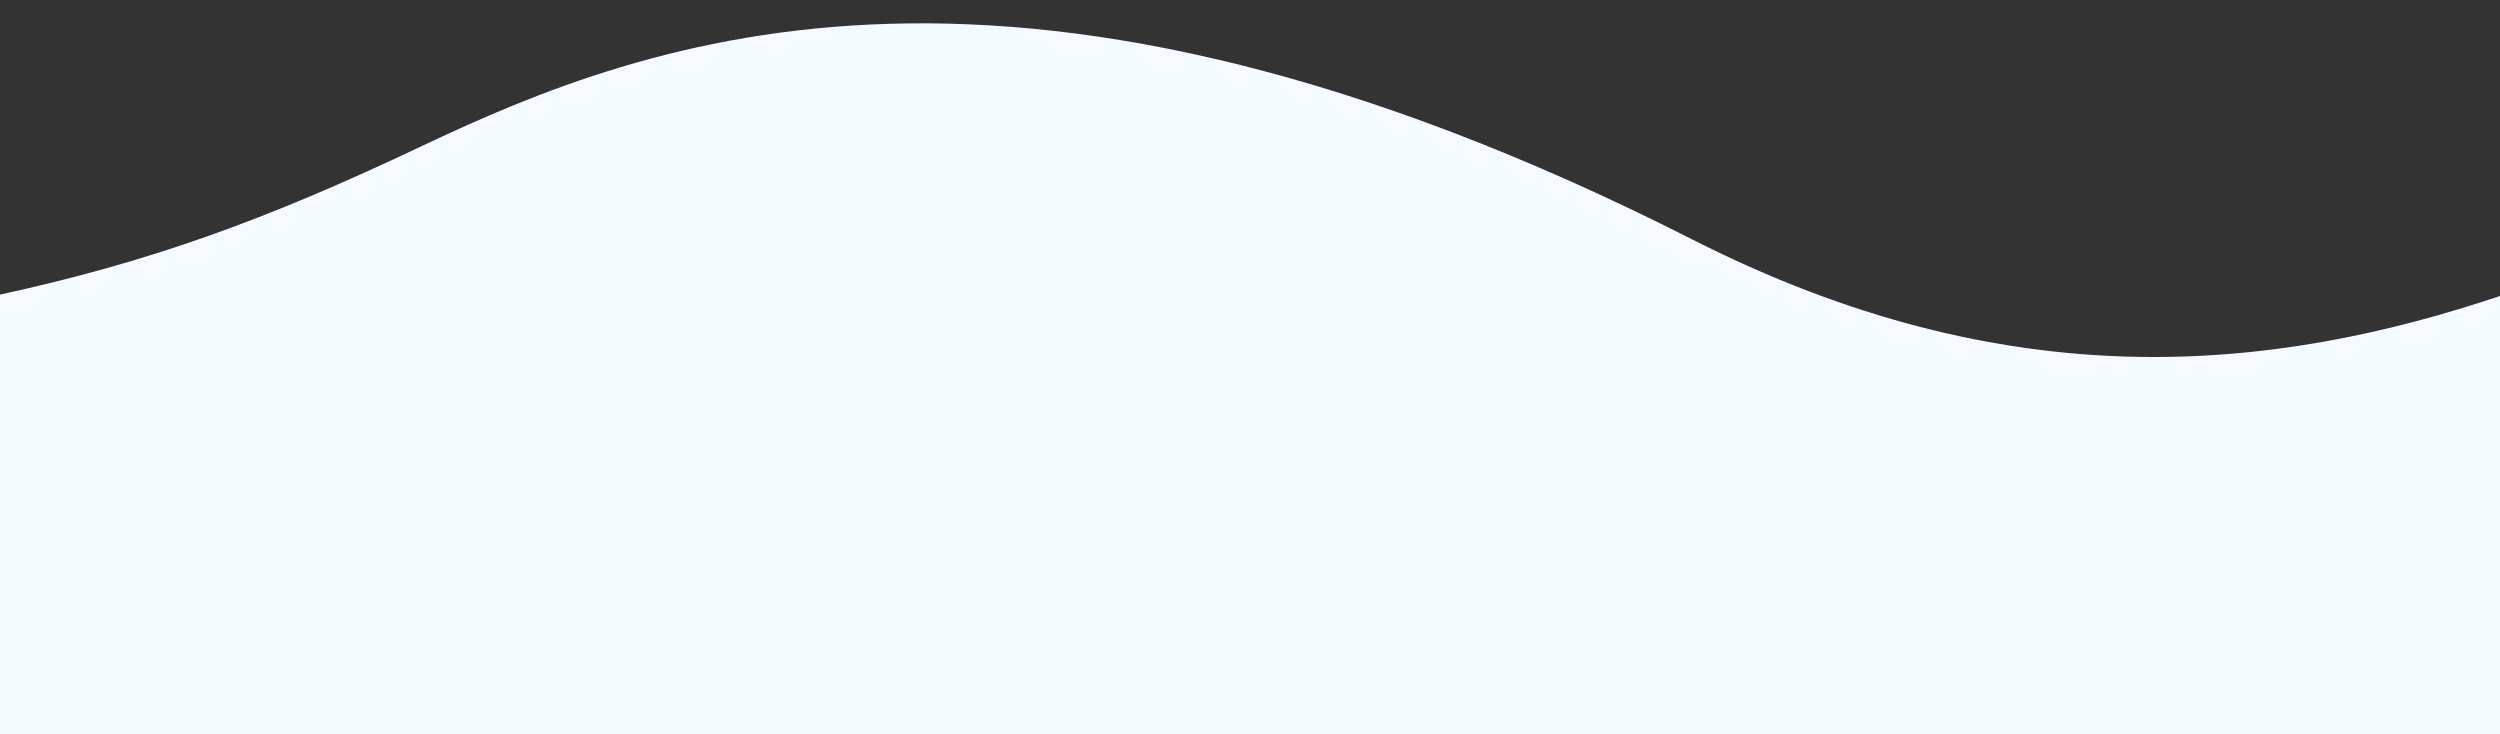 <?xml version="1.0" encoding="utf-8"?>
<!-- Generator: Adobe Illustrator 23.0.0, SVG Export Plug-In . SVG Version: 6.00 Build 0)  -->
<svg version="1.1" id="Layer_1" xmlns="http://www.w3.org/2000/svg" xmlns:xlink="http://www.w3.org/1999/xlink" x="0px" y="0px"
	 viewBox="0 0 991 291" style="enable-background:new 0 0 991 291;" xml:space="preserve" preserveAspectRatio="none">
<rect x="0" y="0" width="991" height="291" fill="#333333" stroke="none"/>
<style type="text/css">
	.st0{fill:#f4faff;}
</style>
<path class="st0" d="M671,95C403-41,257.35,15.17,167,58C105.03,87.38,59,104-1,117v175h993V117C900,148,795.85,158.35,671,95z"/>
</svg>
